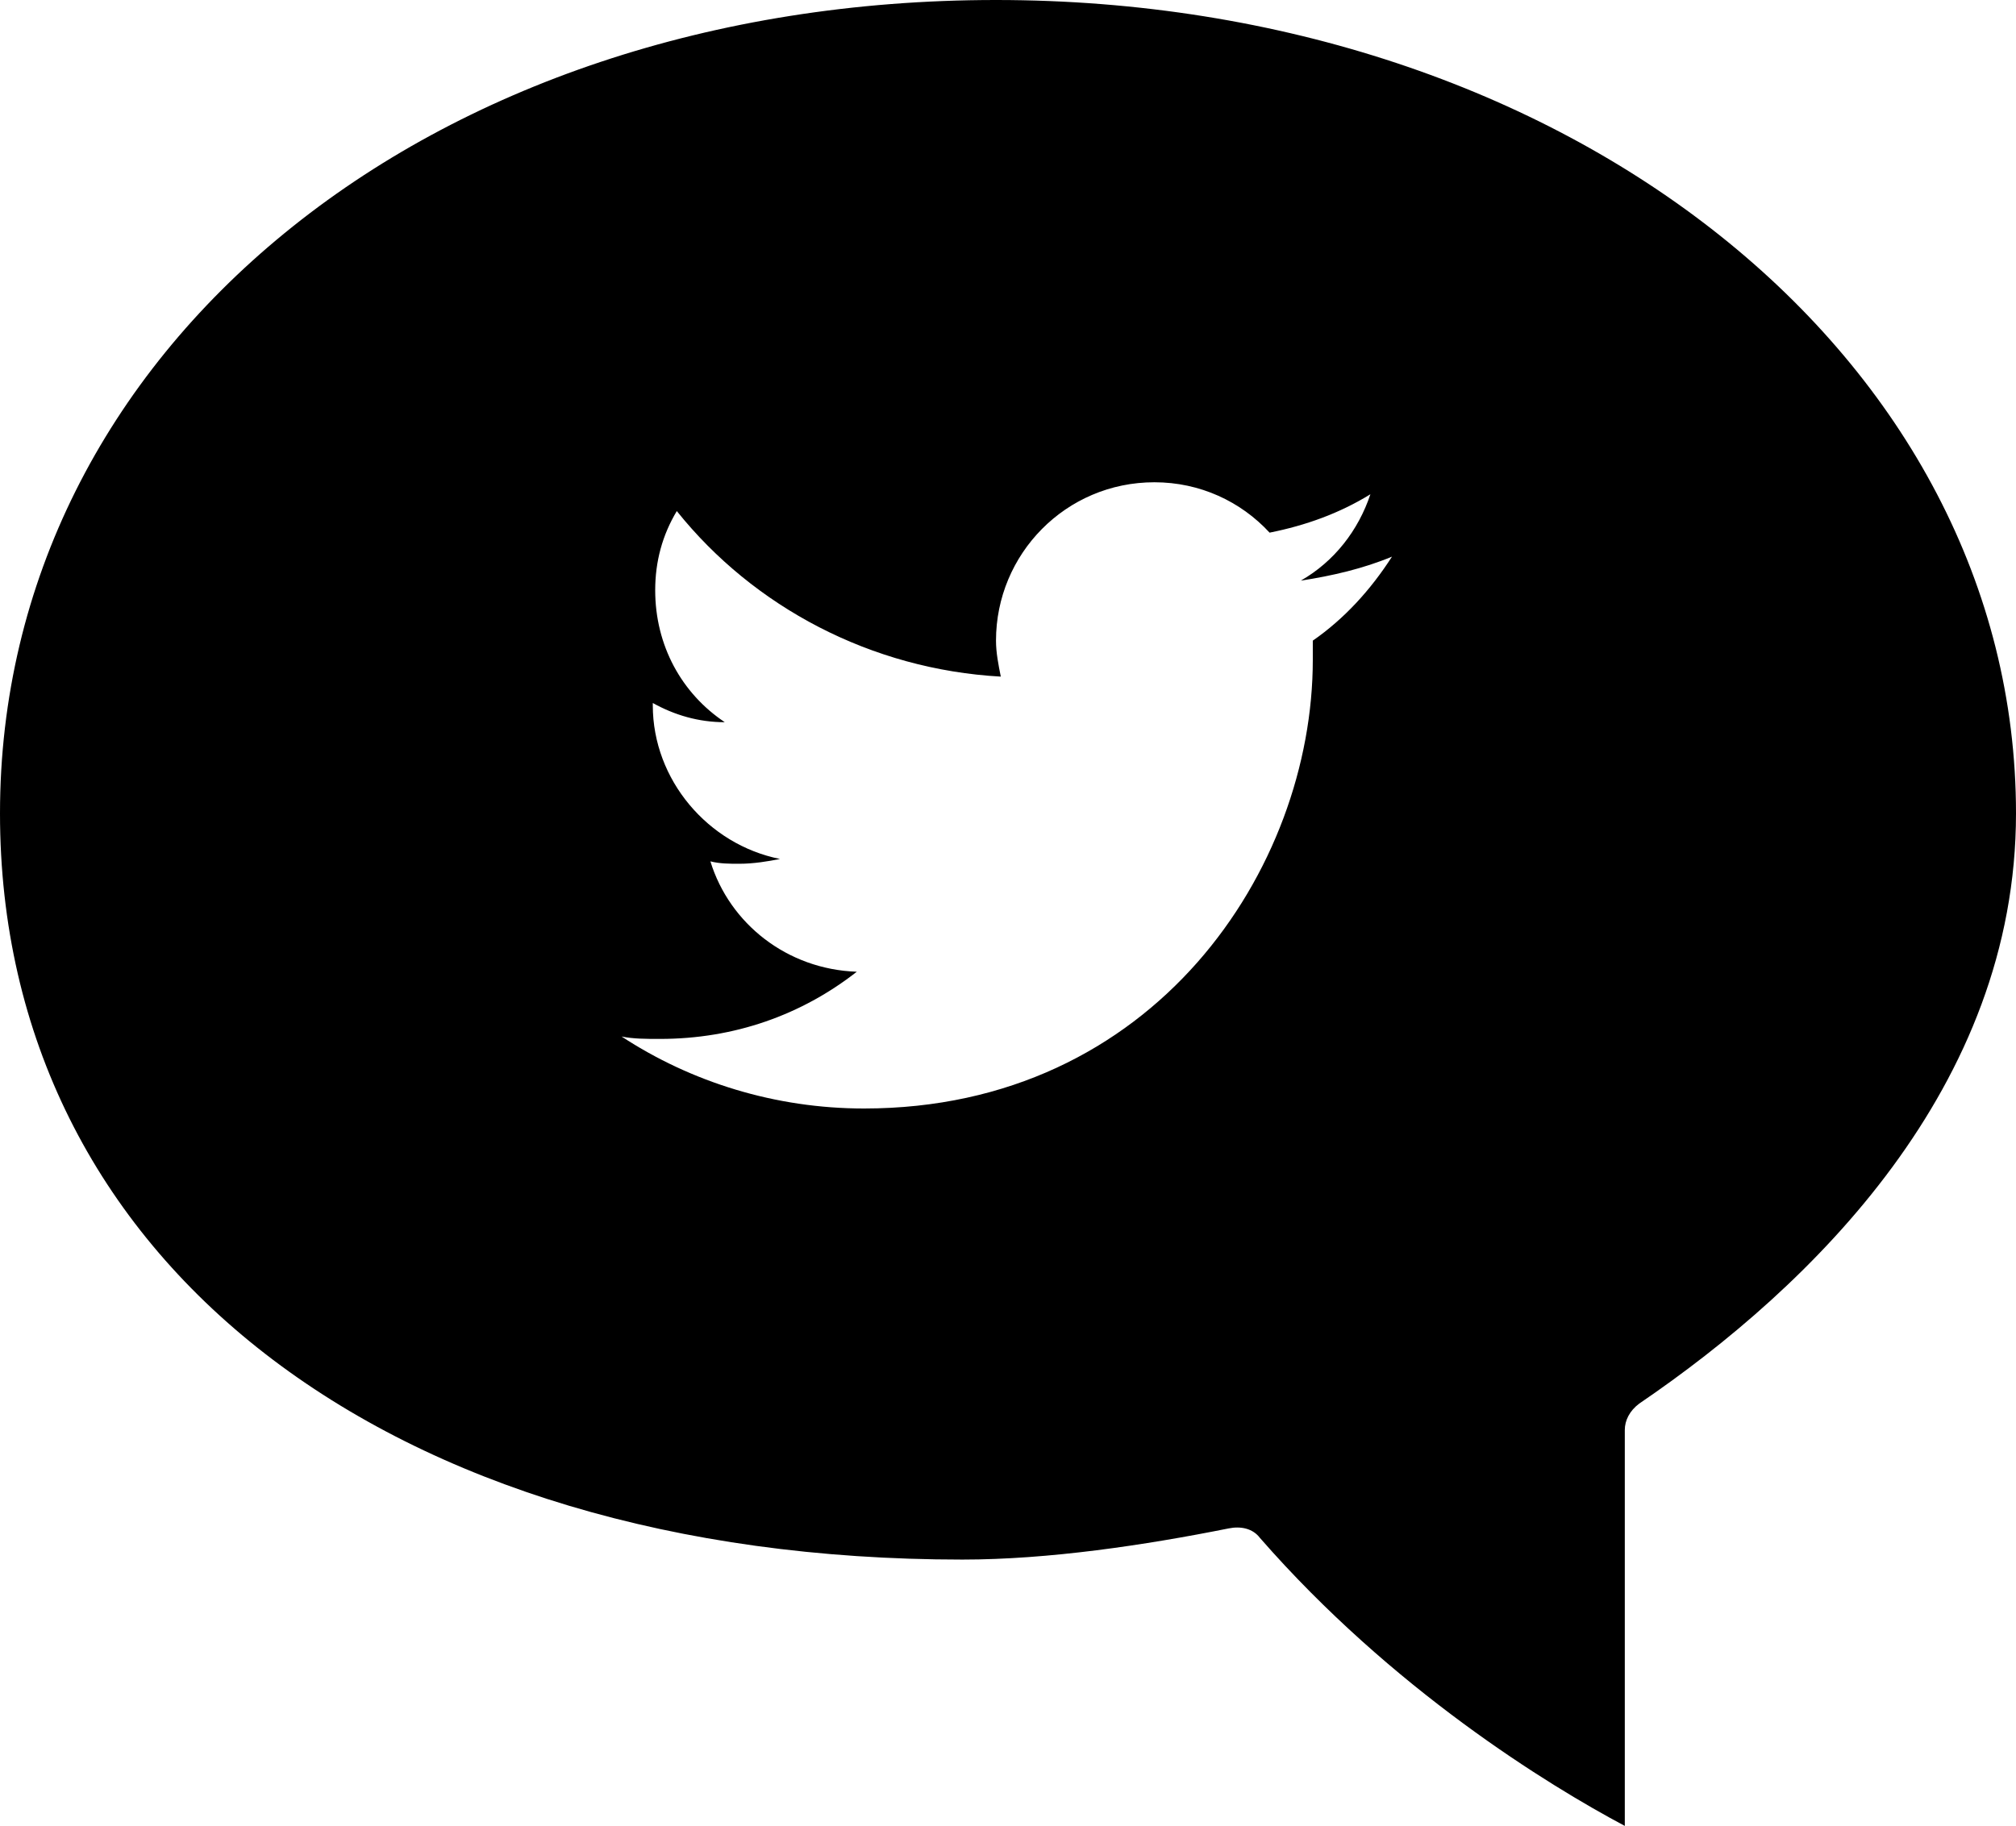 <?xml version="1.0" encoding="utf-8"?>
<!-- Generator: Adobe Illustrator 19.2.1, SVG Export Plug-In . SVG Version: 6.00 Build 0)  -->
<svg version="1.1" id="Layer_1" xmlns="http://www.w3.org/2000/svg" xmlns:xlink="http://www.w3.org/1999/xlink" x="0px" y="0px"
	 viewBox="0 0 84 76.1" style="enable-background:new 0 0 84 76.1;" xml:space="preserve">
<path d="M41.5,0C17.8,0,0,14.6,0,33.9C0,52.5,16.1,65,40.1,65c3.6,0,7.6-0.6,11.1-1.3c0.5-0.1,1,0,1.3,0.4c5.5,6.3,12,10.3,15.2,12
	V59.6c0-0.4,0.2-0.8,0.6-1.1C75.5,53.6,84,45.3,84,33.9C84,14.9,65.3,0,41.5,0z M54.7,26.7c0,0.3,0,0.6,0,0.8
	c0,8.7-6.6,18.7-18.7,18.7c-3.7,0-7.2-1.1-10.1-3c0.5,0.1,1,0.1,1.6,0.1c3.1,0,5.9-1,8.2-2.8c-2.9-0.1-5.3-2-6.1-4.6
	C30,36,30.4,36,30.8,36c0.6,0,1.2-0.1,1.7-0.2c-3-0.6-5.3-3.3-5.3-6.4v-0.1c0.9,0.5,1.9,0.8,3,0.8c-1.8-1.2-2.9-3.2-2.9-5.5
	c0-1.2,0.3-2.3,0.9-3.3c3.2,4,8.1,6.6,13.5,6.9c-0.1-0.5-0.2-1-0.2-1.5c0-3.6,2.9-6.6,6.6-6.6c1.9,0,3.6,0.8,4.8,2.1
	c1.5-0.3,2.9-0.8,4.2-1.6c-0.5,1.5-1.5,2.8-2.9,3.6c1.3-0.2,2.6-0.5,3.8-1C57.1,24.6,56,25.8,54.7,26.7z"/>
</svg>

